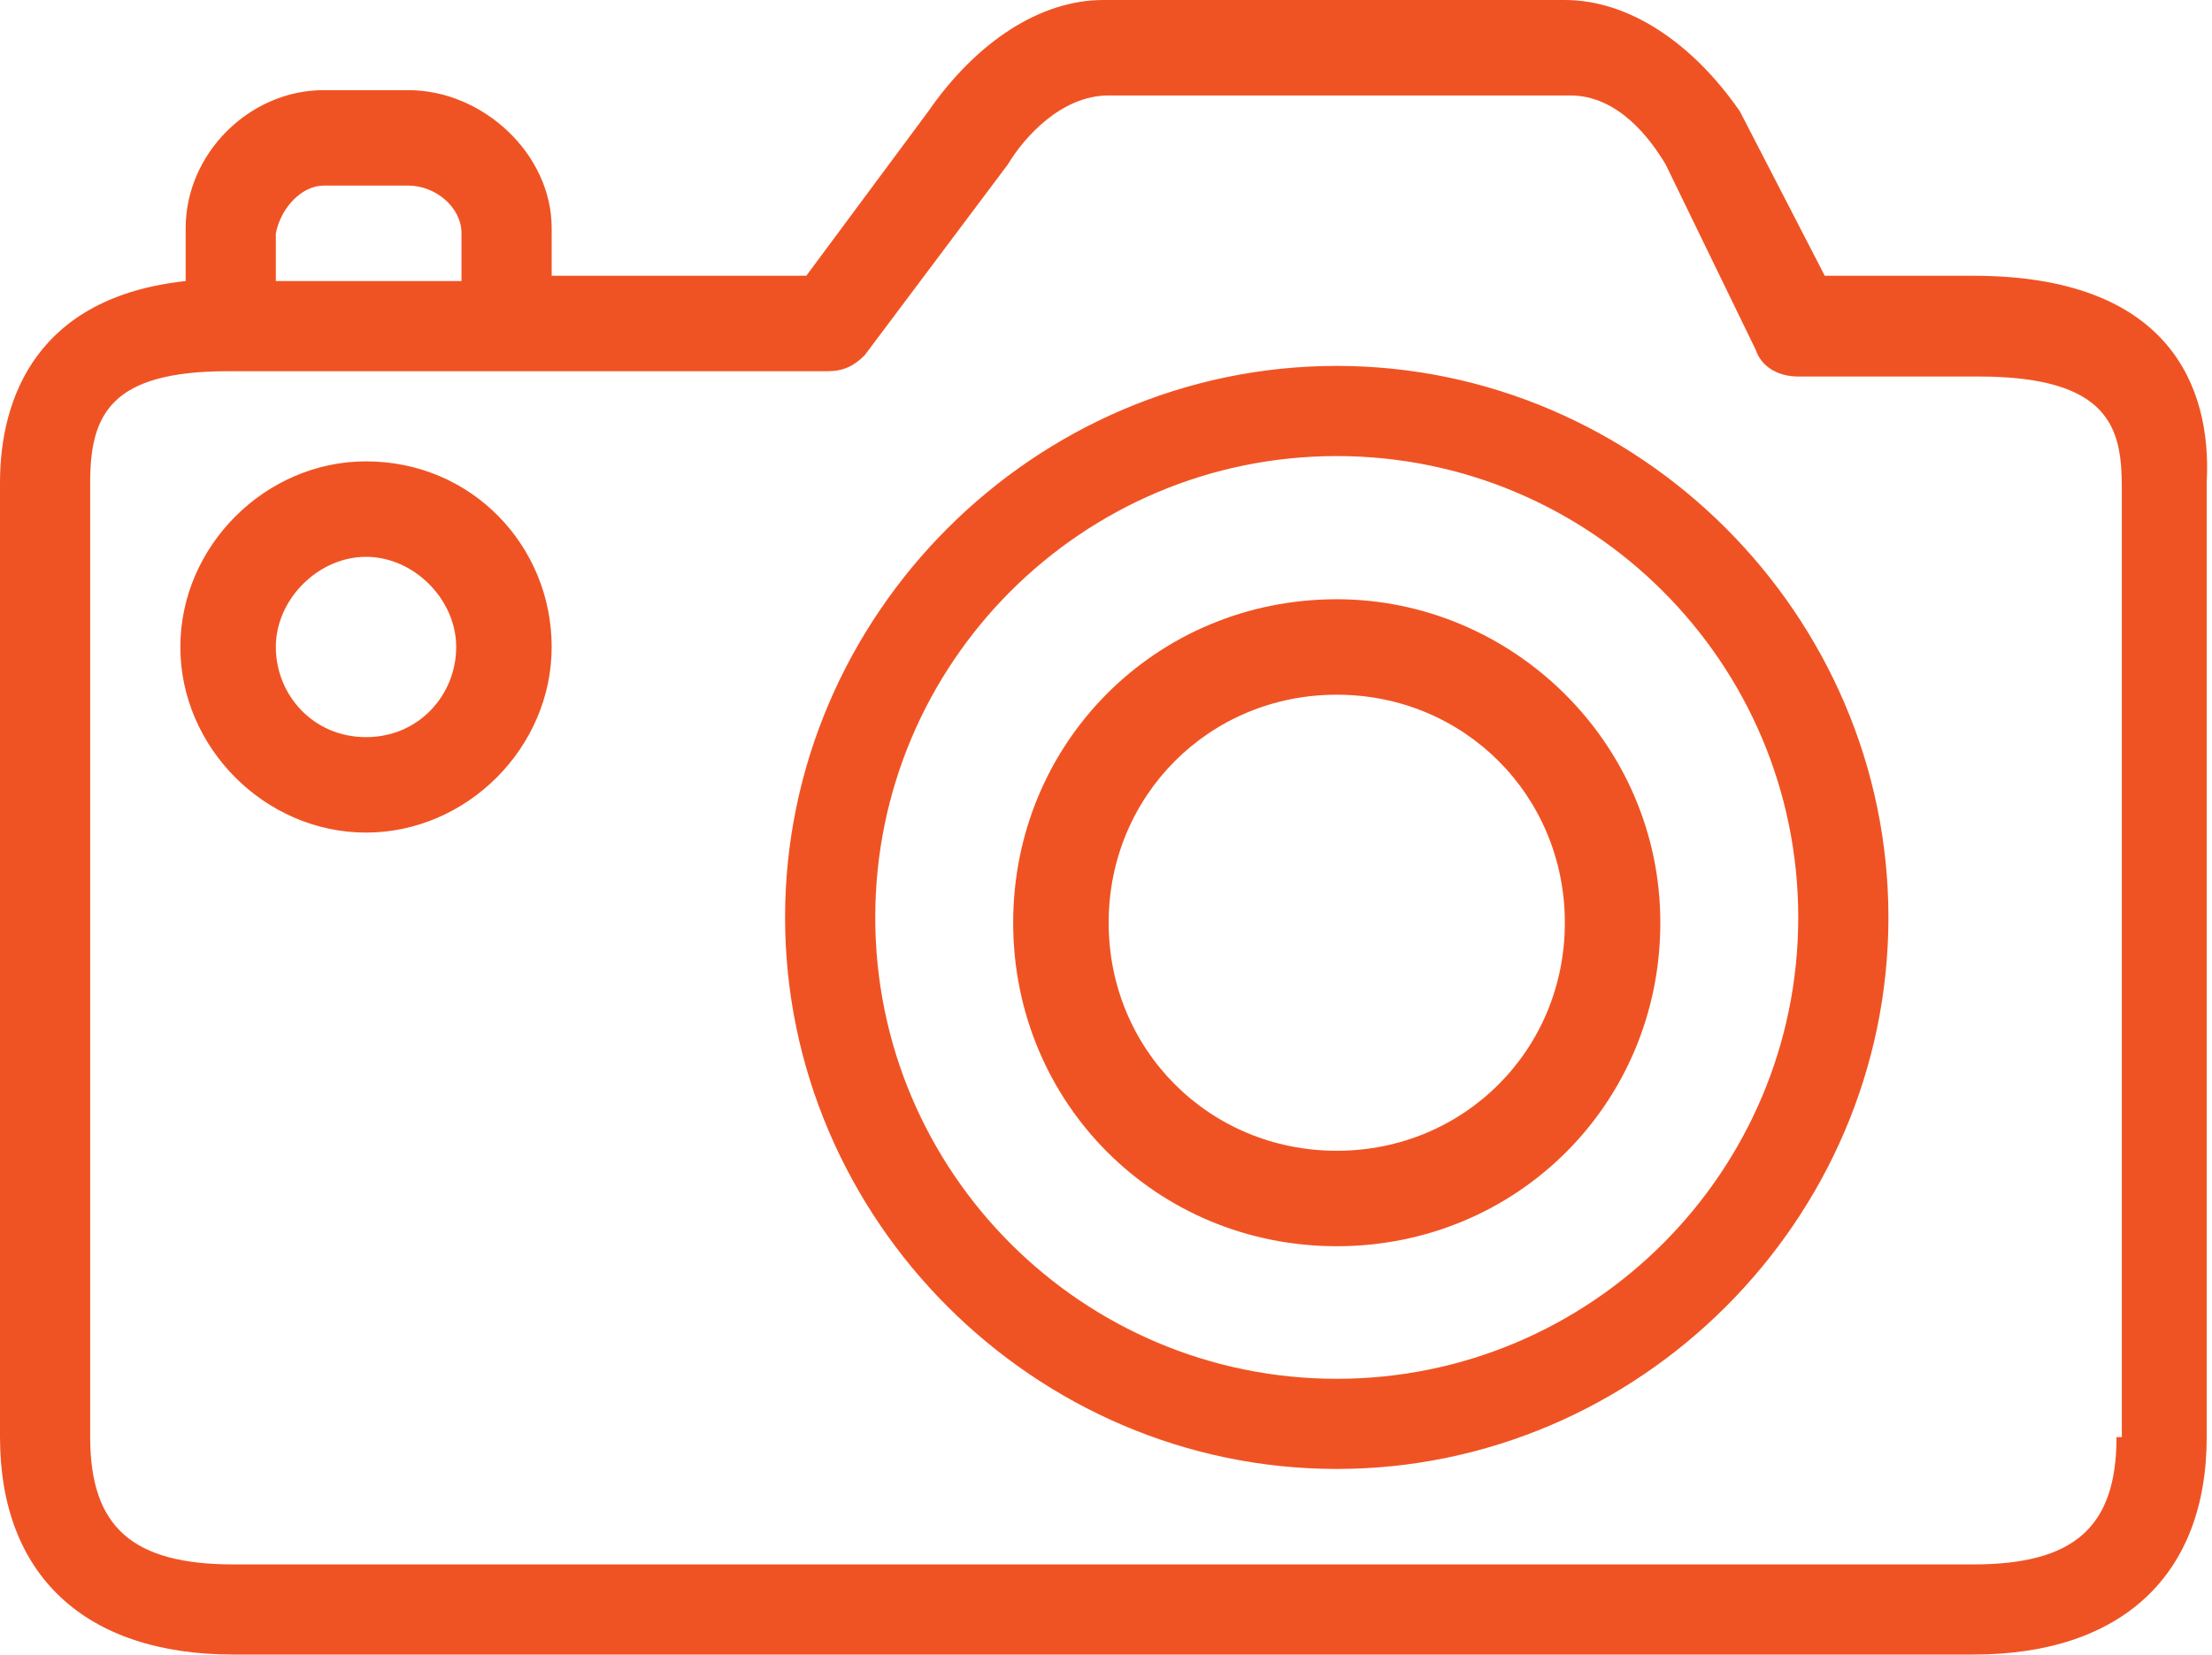 <?xml version="1.0" encoding="utf-8"?>
<!-- Generator: Adobe Illustrator 19.1.0, SVG Export Plug-In . SVG Version: 6.00 Build 0)  -->
<svg version="1.1" id="Layer_1" xmlns="http://www.w3.org/2000/svg" xmlns:xlink="http://www.w3.org/1999/xlink" x="0px" y="0px"
	 viewBox="0 0 41.7 31.2" style="enable-background:new 0 0 41.7 31.2;" xml:space="preserve">
<style type="text/css">
	.st0{fill:none;stroke:#010101;stroke-linecap:round;stroke-linejoin:round;stroke-miterlimit:10;}
	.st1{fill:none;stroke:#010101;stroke-linejoin:round;stroke-miterlimit:10;}
	.st2{fill:#FFFFFF;}
	.st3{fill:#F05323;}
	.st4{opacity:0.5;}
	.st5{fill:#FFFFFF;stroke:#E7E7E7;stroke-miterlimit:10;}
	.st6{fill:#333333;}
	.st7{fill:none;stroke:#F05323;stroke-width:2;stroke-miterlimit:10;}
	.st8{fill:#010101;}
</style>
<g>
	<path class="st3" d="M37.2,5.2h-2.8l-1.6-3.1C31.9,0.8,30.7,0,29.5,0h-8.7c-1.2,0-2.4,0.8-3.3,2.1l-2.3,3.1h-4.8V4.3
		c0-1.4-1.3-2.6-2.7-2.6H6.1c-1.4,0-2.6,1.2-2.6,2.6l0,1C0.7,5.6,0,7.5,0,9.1v18c0,2.6,1.6,4.1,4.4,4.1h32.8c2.8,0,4.4-1.5,4.4-4.1
		v-18C41.7,7.3,40.9,5.2,37.2,5.2z M6.1,3.5h1.6c0.5,0,1,0.4,1,0.9v0.9H5.2l0-0.9C5.3,3.9,5.7,3.5,6.1,3.5z M39.9,27.1
		c0,1.7-0.8,2.4-2.7,2.4H4.4c-1.9,0-2.7-0.7-2.7-2.4v-18c0-1.3,0.4-2.1,2.6-2.1h11.3c0.3,0,0.5-0.1,0.7-0.3L19,3.1
		c0.3-0.5,1-1.3,1.9-1.3h8.7c0.9,0,1.5,0.8,1.8,1.3l1.7,3.5c0.1,0.3,0.4,0.5,0.8,0.5h3.4c2.5,0,2.7,1,2.7,2.1V27.1z M25.2,6.9
		c-5.7,0-10.4,4.7-10.4,10.4s4.7,10.4,10.4,10.4s10.4-4.7,10.4-10.4S30.9,6.9,25.2,6.9z M25.2,26c-4.8,0-8.7-3.9-8.7-8.7
		s3.9-8.7,8.7-8.7s8.7,3.9,8.7,8.7S30,26,25.2,26z M25.2,11.3c-3.4,0-6.1,2.7-6.1,6.1s2.7,6.1,6.1,6.1s6.1-2.7,6.1-6.1
		S28.5,11.3,25.2,11.3z M25.2,21.7c-2.4,0-4.3-1.9-4.3-4.3s1.9-4.3,4.3-4.3s4.3,1.9,4.3,4.3S27.6,21.7,25.2,21.7z M6.9,8.7
		c-1.9,0-3.5,1.6-3.5,3.5s1.6,3.5,3.5,3.5s3.5-1.6,3.5-3.5S8.9,8.7,6.9,8.7z M6.9,13.9c-1,0-1.7-0.8-1.7-1.7s0.8-1.7,1.7-1.7
		s1.7,0.8,1.7,1.7S7.9,13.9,6.9,13.9z"/>
</g>
</svg>
